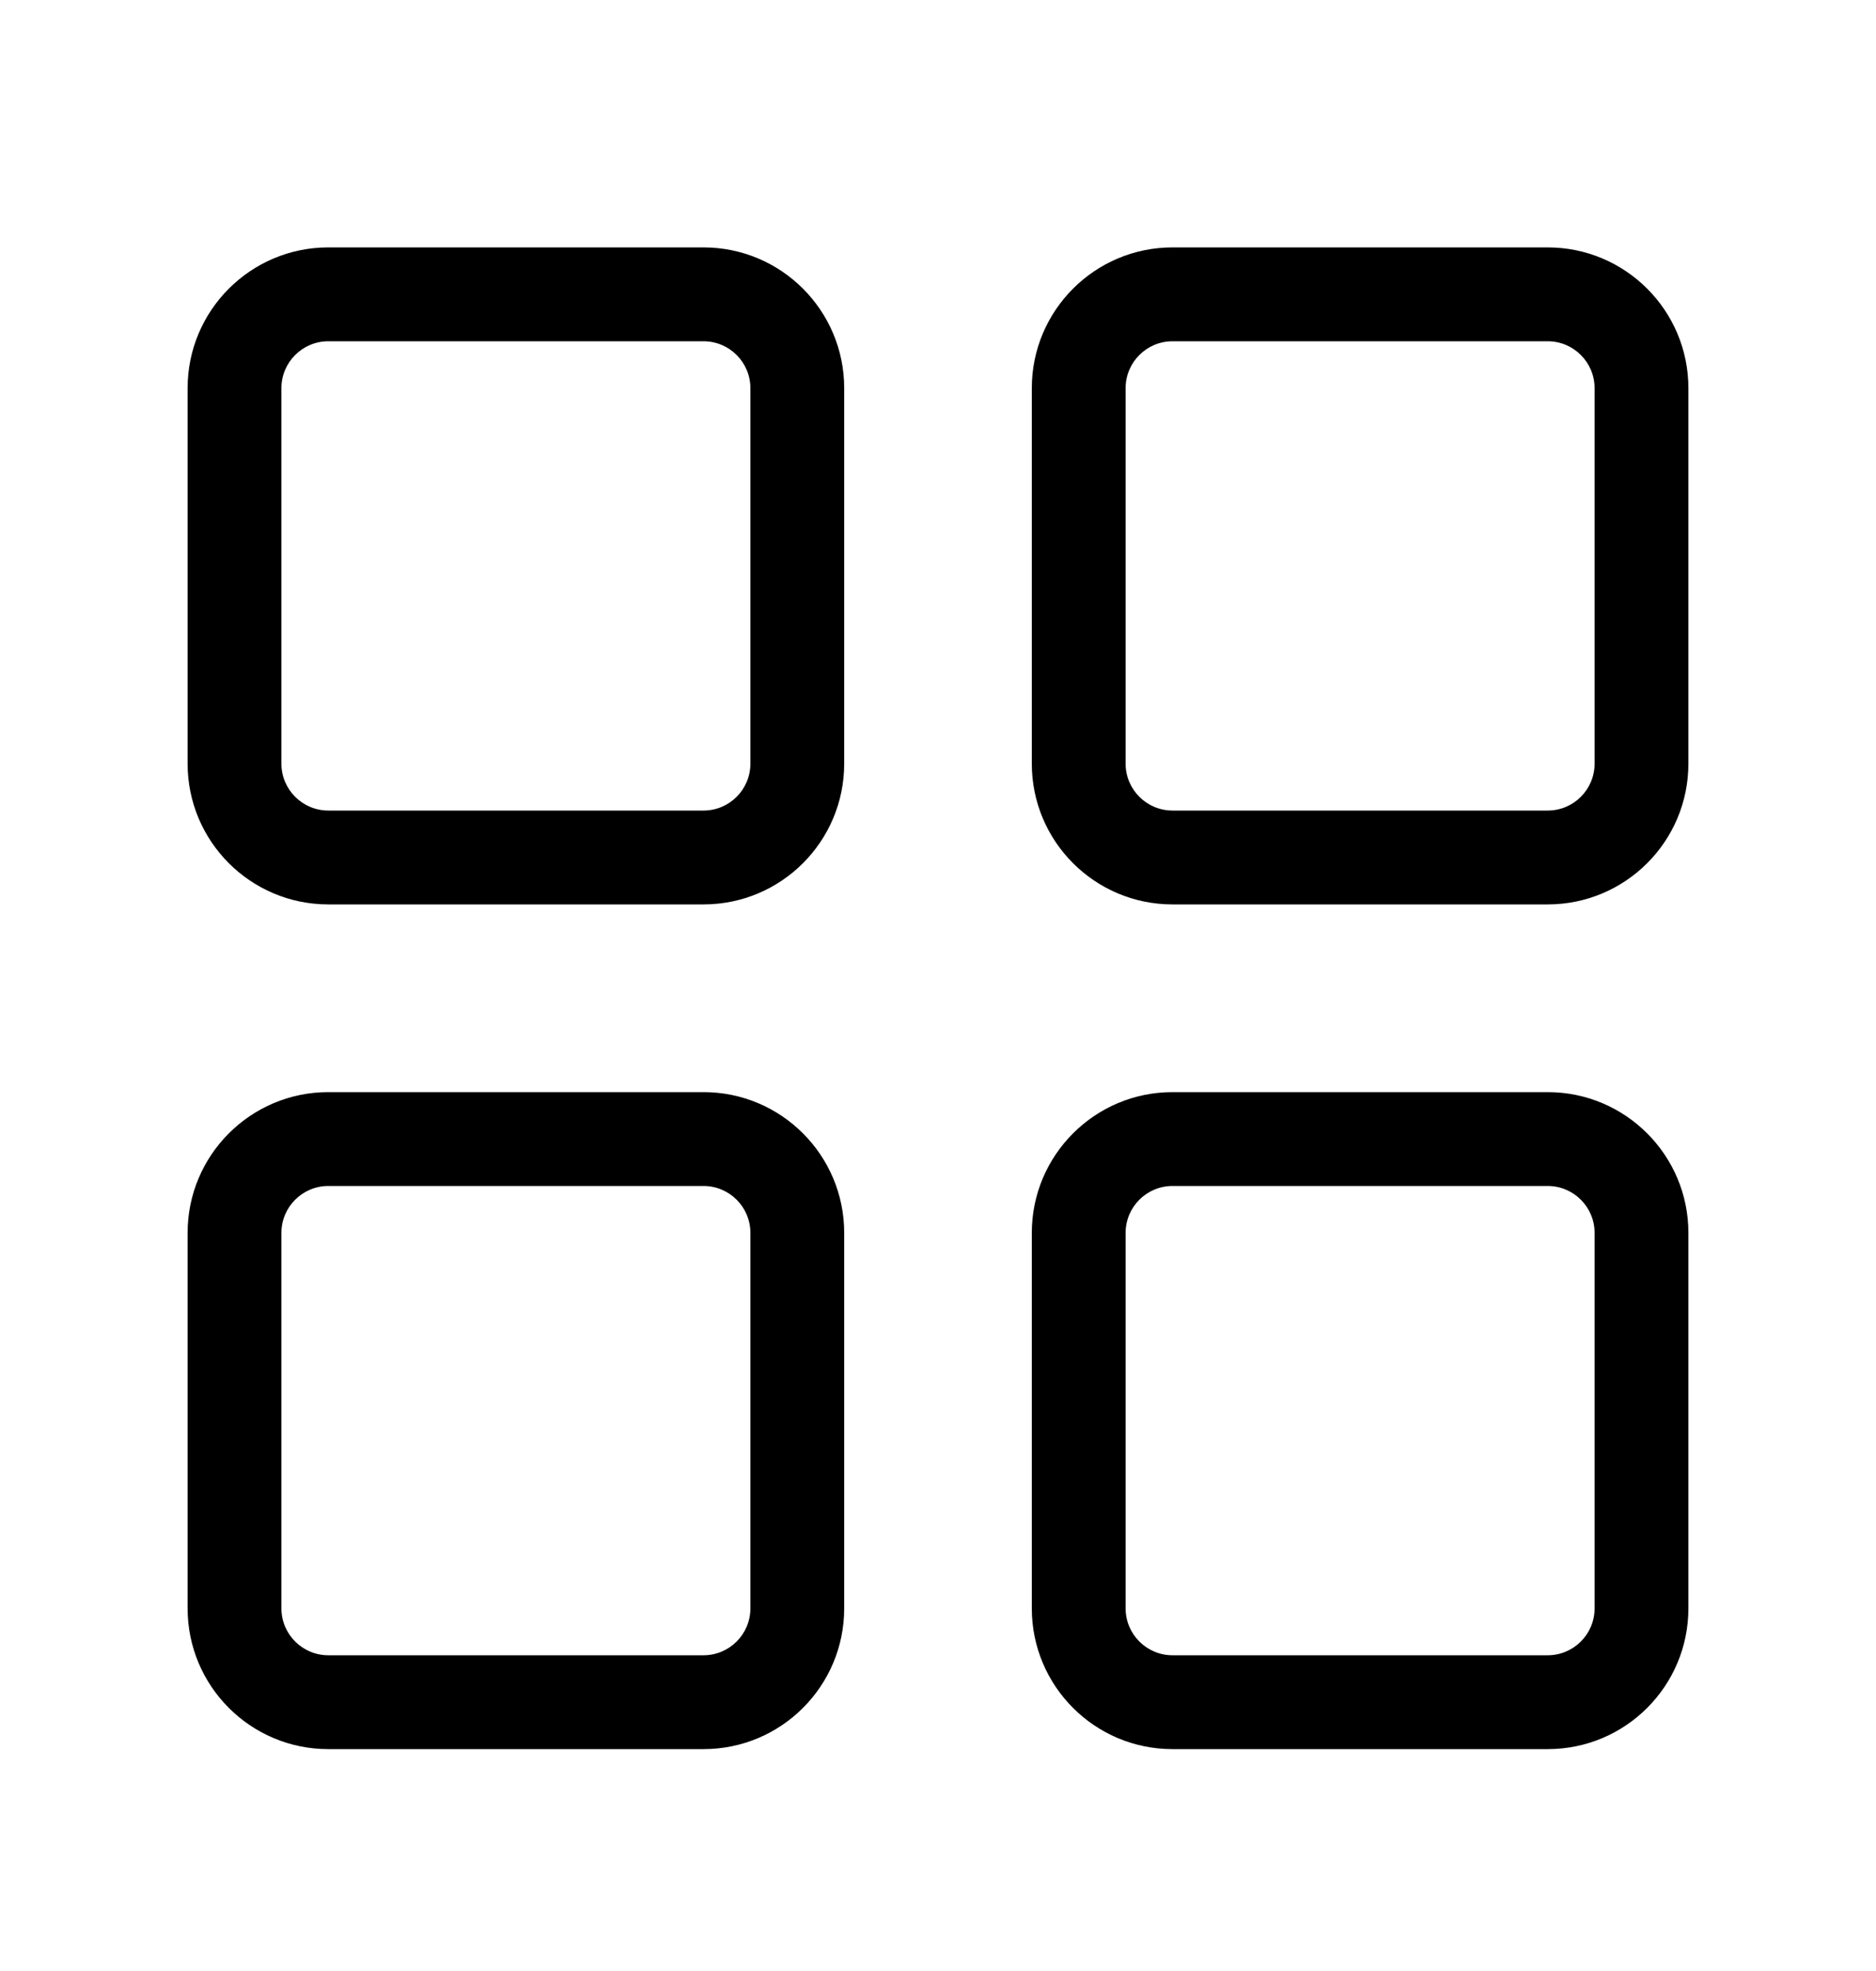 <svg width="20" height="21" viewBox="0 0 20 21" fill="none" xmlns="http://www.w3.org/2000/svg">
<g id="&#229;&#133;&#168;&#233;&#131;&#168;-20PX-&#231;&#186;&#191;&#230;&#128;&#167;">
<path id="Shape" d="M7.5 11.636C8.328 11.636 9 12.308 9 13.136V17.136C9 17.965 8.328 18.636 7.5 18.636H3.5C2.672 18.636 2 17.965 2 17.136V13.136C2 12.308 2.672 11.636 3.5 11.636H7.5ZM16.5 11.636C17.328 11.636 18 12.308 18 13.136V17.136C18 17.965 17.328 18.636 16.5 18.636H12.5C11.672 18.636 11 17.965 11 17.136V13.136C11 12.308 11.672 11.636 12.5 11.636H16.5ZM7.5 12.636H3.5C3.224 12.636 3 12.86 3 13.136V17.136C3 17.412 3.224 17.636 3.5 17.636H7.5C7.776 17.636 8 17.412 8 17.136V13.136C8 12.86 7.776 12.636 7.5 12.636ZM16.5 12.636H12.5C12.224 12.636 12 12.86 12 13.136V17.136C12 17.412 12.224 17.636 12.5 17.636H16.5C16.776 17.636 17 17.412 17 17.136V13.136C17 12.86 16.776 12.636 16.5 12.636ZM7.5 2.636C8.328 2.636 9 3.308 9 4.136V8.136C9 8.965 8.328 9.636 7.5 9.636H3.5C2.672 9.636 2 8.965 2 8.136V4.136C2 3.308 2.672 2.636 3.5 2.636H7.5ZM16.5 2.636C17.328 2.636 18 3.308 18 4.136V8.136C18 8.965 17.328 9.636 16.5 9.636H12.5C11.672 9.636 11 8.965 11 8.136V4.136C11 3.308 11.672 2.636 12.5 2.636H16.5ZM7.5 3.636H3.5C3.224 3.636 3 3.86 3 4.136V8.136C3 8.412 3.224 8.636 3.5 8.636H7.5C7.776 8.636 8 8.412 8 8.136V4.136C8 3.86 7.776 3.636 7.5 3.636ZM16.5 3.636H12.5C12.224 3.636 12 3.86 12 4.136V8.136C12 8.412 12.224 8.636 12.5 8.636H16.5C16.776 8.636 17 8.412 17 8.136V4.136C17 3.86 16.776 3.636 16.5 3.636Z" fill="currentColor"/>
</g>
</svg>
